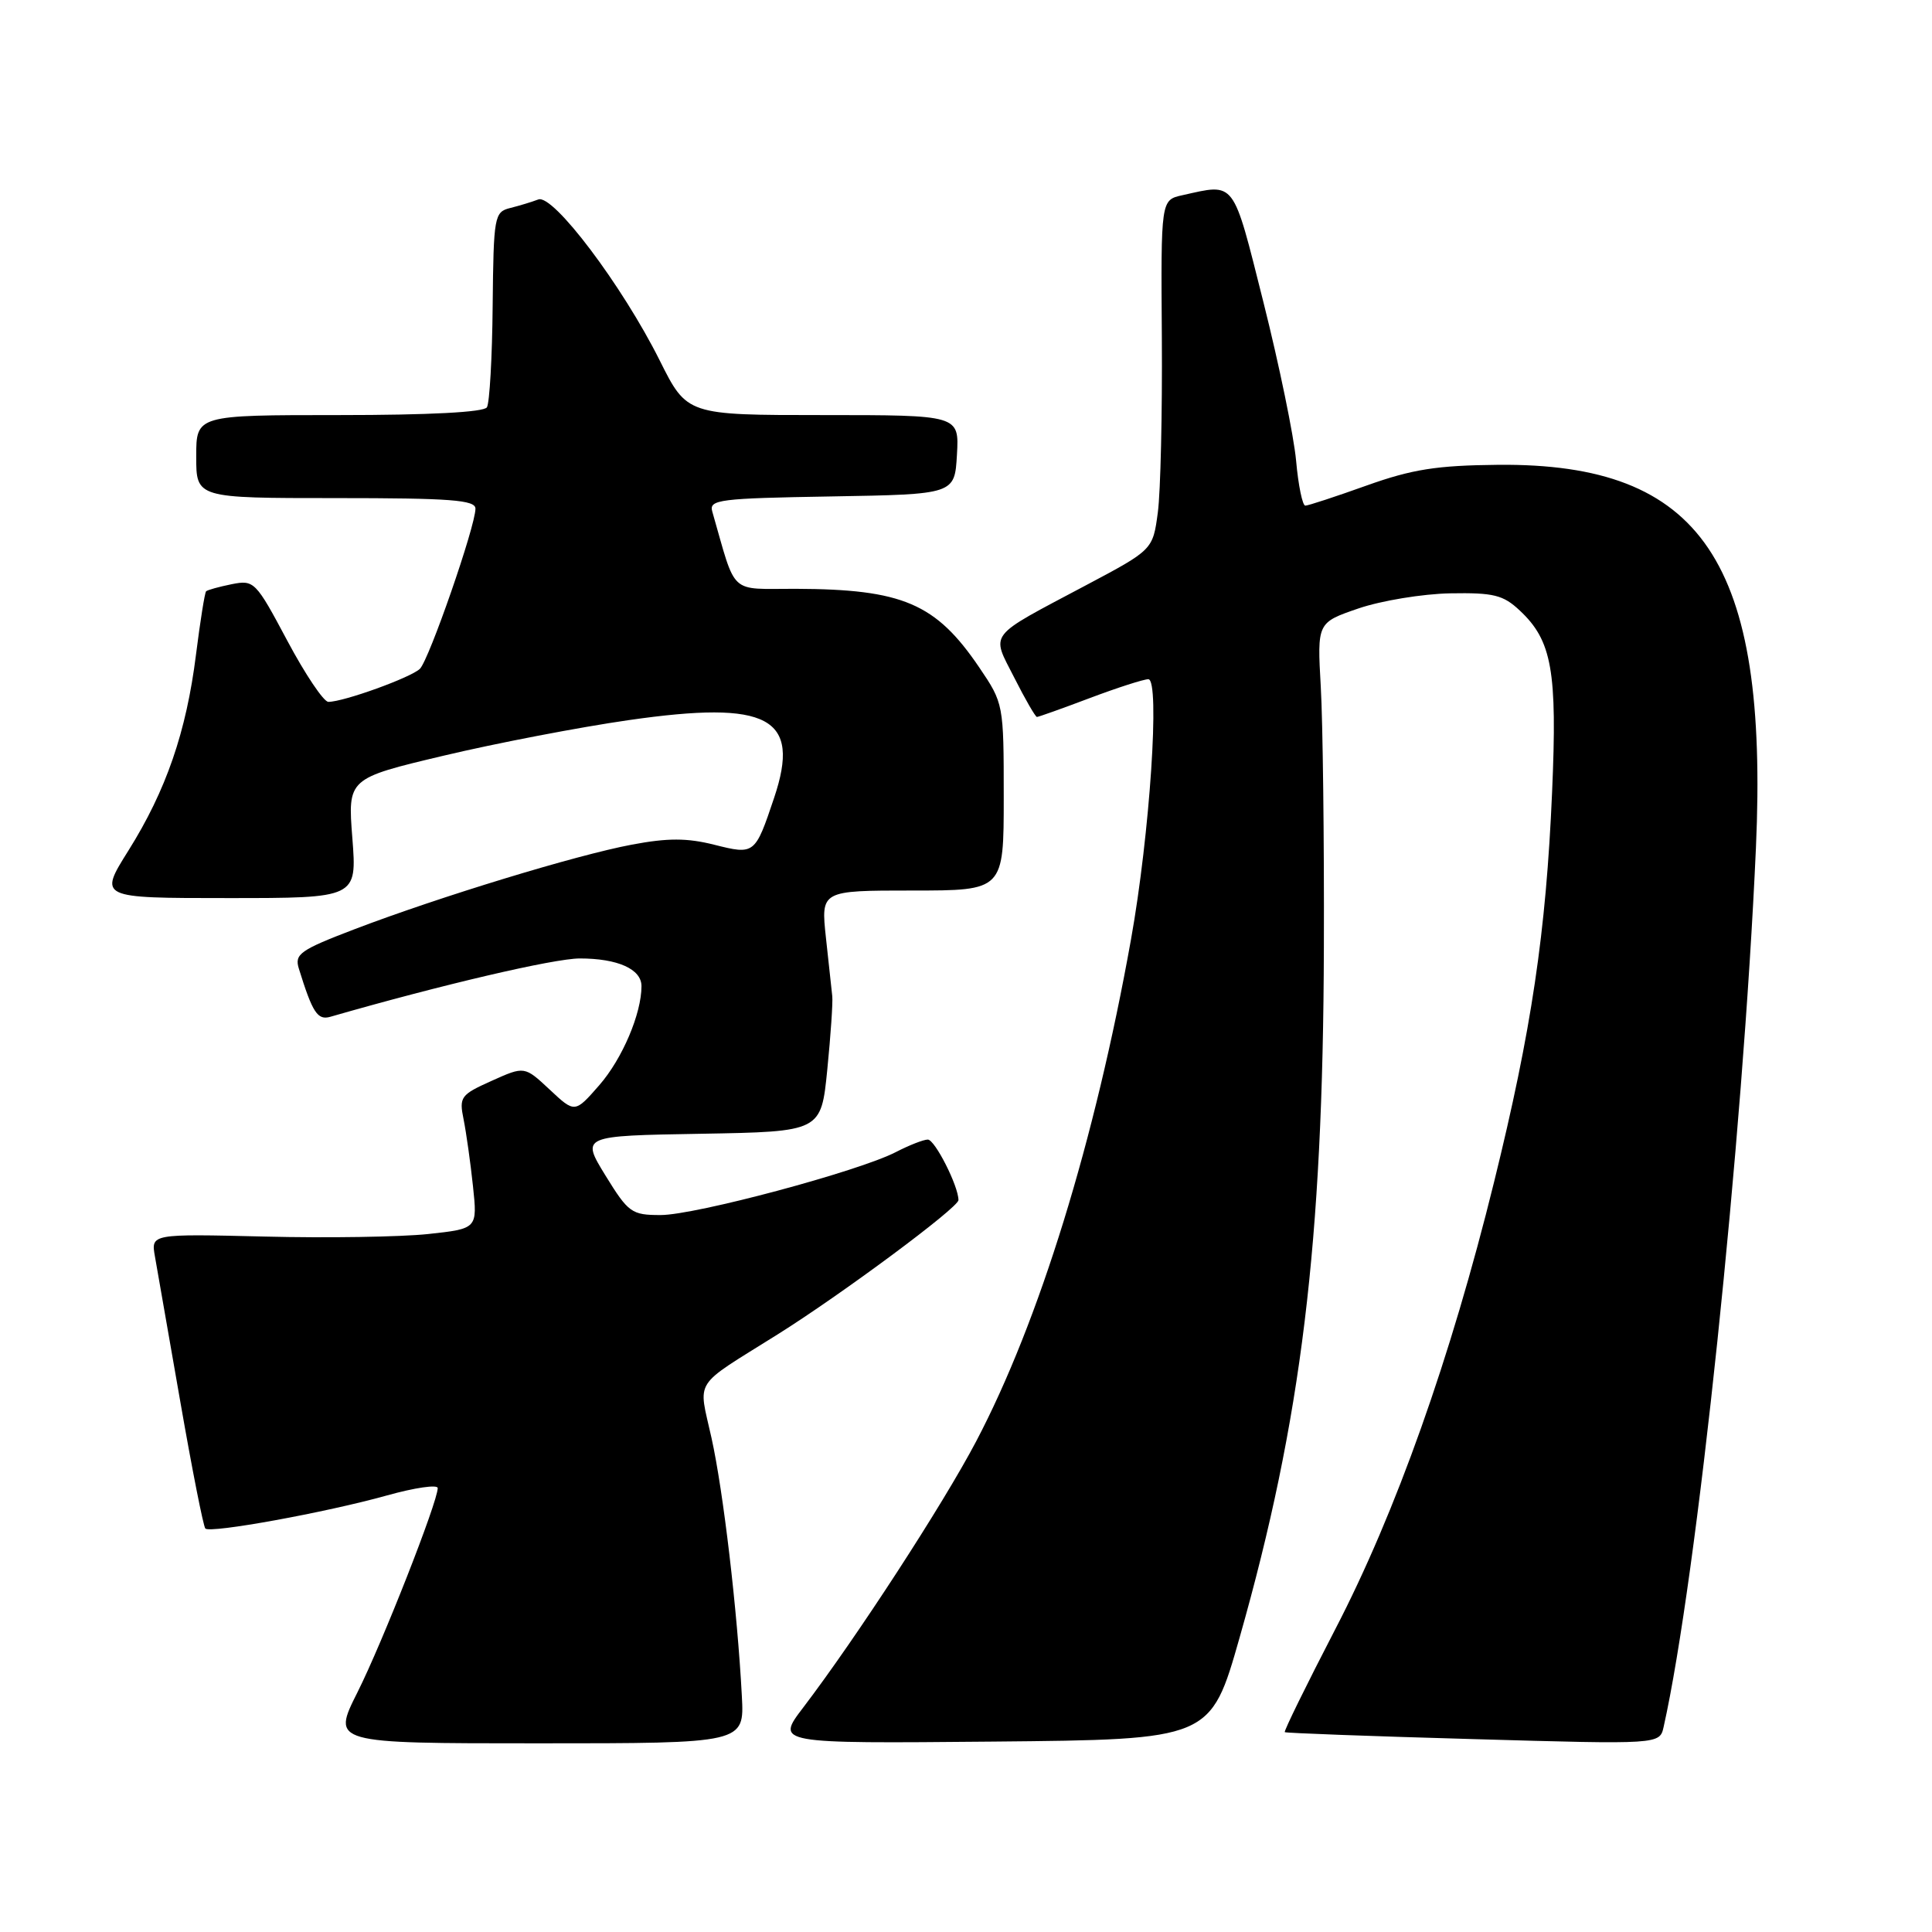 <?xml version="1.0" encoding="UTF-8" standalone="no"?>
<!DOCTYPE svg PUBLIC "-//W3C//DTD SVG 1.1//EN" "http://www.w3.org/Graphics/SVG/1.1/DTD/svg11.dtd" >
<svg xmlns="http://www.w3.org/2000/svg" xmlns:xlink="http://www.w3.org/1999/xlink" version="1.1" viewBox="0 0 256 256">
 <g >
 <path fill="currentColor"
d=" M 98.30 224.75 C 97.71 213.48 95.85 197.63 94.28 190.54 C 92.52 182.57 91.64 183.96 103.00 176.84 C 111.51 171.51 127.00 160.01 127.00 159.02 C 127.00 157.16 123.88 151.00 122.94 151.00 C 122.37 151.00 120.46 151.75 118.70 152.66 C 113.79 155.20 92.14 161.00 87.54 161.00 C 83.69 161.00 83.27 160.70 80.22 155.75 C 77.00 150.50 77.00 150.50 92.90 150.23 C 108.80 149.95 108.80 149.95 109.62 141.73 C 110.07 137.20 110.37 132.82 110.28 132.00 C 110.19 131.18 109.82 127.69 109.44 124.25 C 108.77 118.00 108.77 118.00 120.88 118.00 C 133.00 118.00 133.00 118.00 133.00 105.61 C 133.00 93.29 132.98 93.20 129.75 88.43 C 123.99 79.94 119.60 78.07 105.41 78.02 C 96.49 78.00 97.62 79.05 94.38 67.78 C 93.92 66.20 95.30 66.03 110.19 65.78 C 126.50 65.50 126.50 65.50 126.80 60.25 C 127.10 55.00 127.10 55.00 109.06 55.00 C 91.03 55.00 91.03 55.00 87.41 47.75 C 82.45 37.83 73.29 25.68 71.33 26.43 C 70.49 26.75 68.82 27.26 67.61 27.56 C 65.50 28.09 65.40 28.62 65.28 40.52 C 65.22 47.35 64.87 53.40 64.52 53.97 C 64.12 54.62 56.91 55.00 44.94 55.00 C 26.00 55.00 26.00 55.00 26.00 60.50 C 26.00 66.00 26.00 66.00 44.50 66.00 C 59.71 66.00 63.00 66.25 63.00 67.40 C 63.00 69.72 56.86 87.41 55.64 88.62 C 54.47 89.77 45.54 93.00 43.51 93.00 C 42.89 93.00 40.44 89.35 38.07 84.90 C 33.88 77.03 33.67 76.82 30.70 77.41 C 29.02 77.75 27.50 78.17 27.31 78.35 C 27.13 78.53 26.53 82.31 25.97 86.74 C 24.69 96.97 22.01 104.74 17.02 112.70 C 13.07 119.00 13.07 119.00 30.18 119.00 C 47.30 119.00 47.30 119.00 46.69 111.07 C 46.07 103.15 46.07 103.15 58.79 100.13 C 65.78 98.47 76.82 96.35 83.31 95.42 C 101.87 92.75 106.16 95.04 102.58 105.70 C 100.05 113.24 100.00 113.28 94.63 111.93 C 91.05 111.03 88.49 111.02 83.72 111.92 C 76.32 113.31 58.30 118.81 47.02 123.11 C 39.74 125.89 39.00 126.42 39.60 128.35 C 41.42 134.22 42.08 135.21 43.77 134.73 C 58.49 130.49 73.39 127.01 76.82 127.00 C 81.85 127.00 85.00 128.41 85.00 130.67 C 85.00 134.32 82.46 140.29 79.42 143.78 C 76.17 147.50 76.17 147.50 72.84 144.38 C 69.50 141.26 69.50 141.26 65.14 143.22 C 61.04 145.06 60.82 145.35 61.43 148.33 C 61.78 150.08 62.34 154.05 62.67 157.16 C 63.27 162.81 63.27 162.81 56.69 163.52 C 53.07 163.90 43.34 164.06 35.06 163.85 C 20.00 163.49 20.00 163.49 20.53 166.49 C 20.83 168.15 22.34 176.83 23.90 185.78 C 25.46 194.74 26.95 202.28 27.21 202.54 C 27.87 203.20 43.20 200.41 51.25 198.16 C 54.96 197.12 58.00 196.68 58.00 197.18 C 58.00 199.00 50.66 217.68 47.36 224.25 C 43.97 231.00 43.97 231.00 71.30 231.00 C 98.63 231.00 98.63 231.00 98.30 224.75 Z  M 164.25 217.00 C 172.45 188.14 175.31 164.69 175.42 125.50 C 175.47 111.20 175.28 95.67 175.01 91.00 C 174.53 82.50 174.53 82.50 180.01 80.62 C 183.03 79.59 188.50 78.69 192.16 78.62 C 197.91 78.52 199.18 78.83 201.38 80.90 C 205.65 84.89 206.36 88.91 205.66 104.96 C 204.86 123.57 202.93 136.53 197.97 156.63 C 192.21 179.98 184.96 200.41 176.92 215.90 C 173.10 223.28 170.09 229.41 170.24 229.52 C 170.38 229.64 181.62 230.06 195.21 230.44 C 219.92 231.15 219.92 231.15 220.44 228.82 C 224.85 209.14 230.94 151.07 232.67 112.34 C 234.36 74.44 225.55 61.34 198.50 61.59 C 190.36 61.67 187.12 62.18 181.07 64.34 C 176.99 65.80 173.34 67.00 172.96 67.00 C 172.59 67.00 172.03 64.32 171.74 61.04 C 171.44 57.76 169.49 48.31 167.41 40.04 C 163.29 23.67 163.76 24.29 156.66 25.87 C 153.82 26.50 153.82 26.50 153.95 44.71 C 154.02 54.73 153.78 65.16 153.42 67.89 C 152.76 72.85 152.76 72.85 143.88 77.56 C 130.66 84.58 131.32 83.73 134.41 89.82 C 135.85 92.67 137.20 95.00 137.40 95.00 C 137.60 95.00 140.75 93.88 144.40 92.50 C 148.06 91.12 151.55 90.00 152.16 90.00 C 153.73 90.00 152.36 110.56 149.86 124.50 C 145.09 151.15 137.69 175.12 129.34 191.00 C 124.93 199.38 113.50 216.97 106.42 226.27 C 102.79 231.03 102.79 231.03 131.60 230.77 C 160.41 230.50 160.41 230.50 164.25 217.00 Z "/>
</g>
</svg>